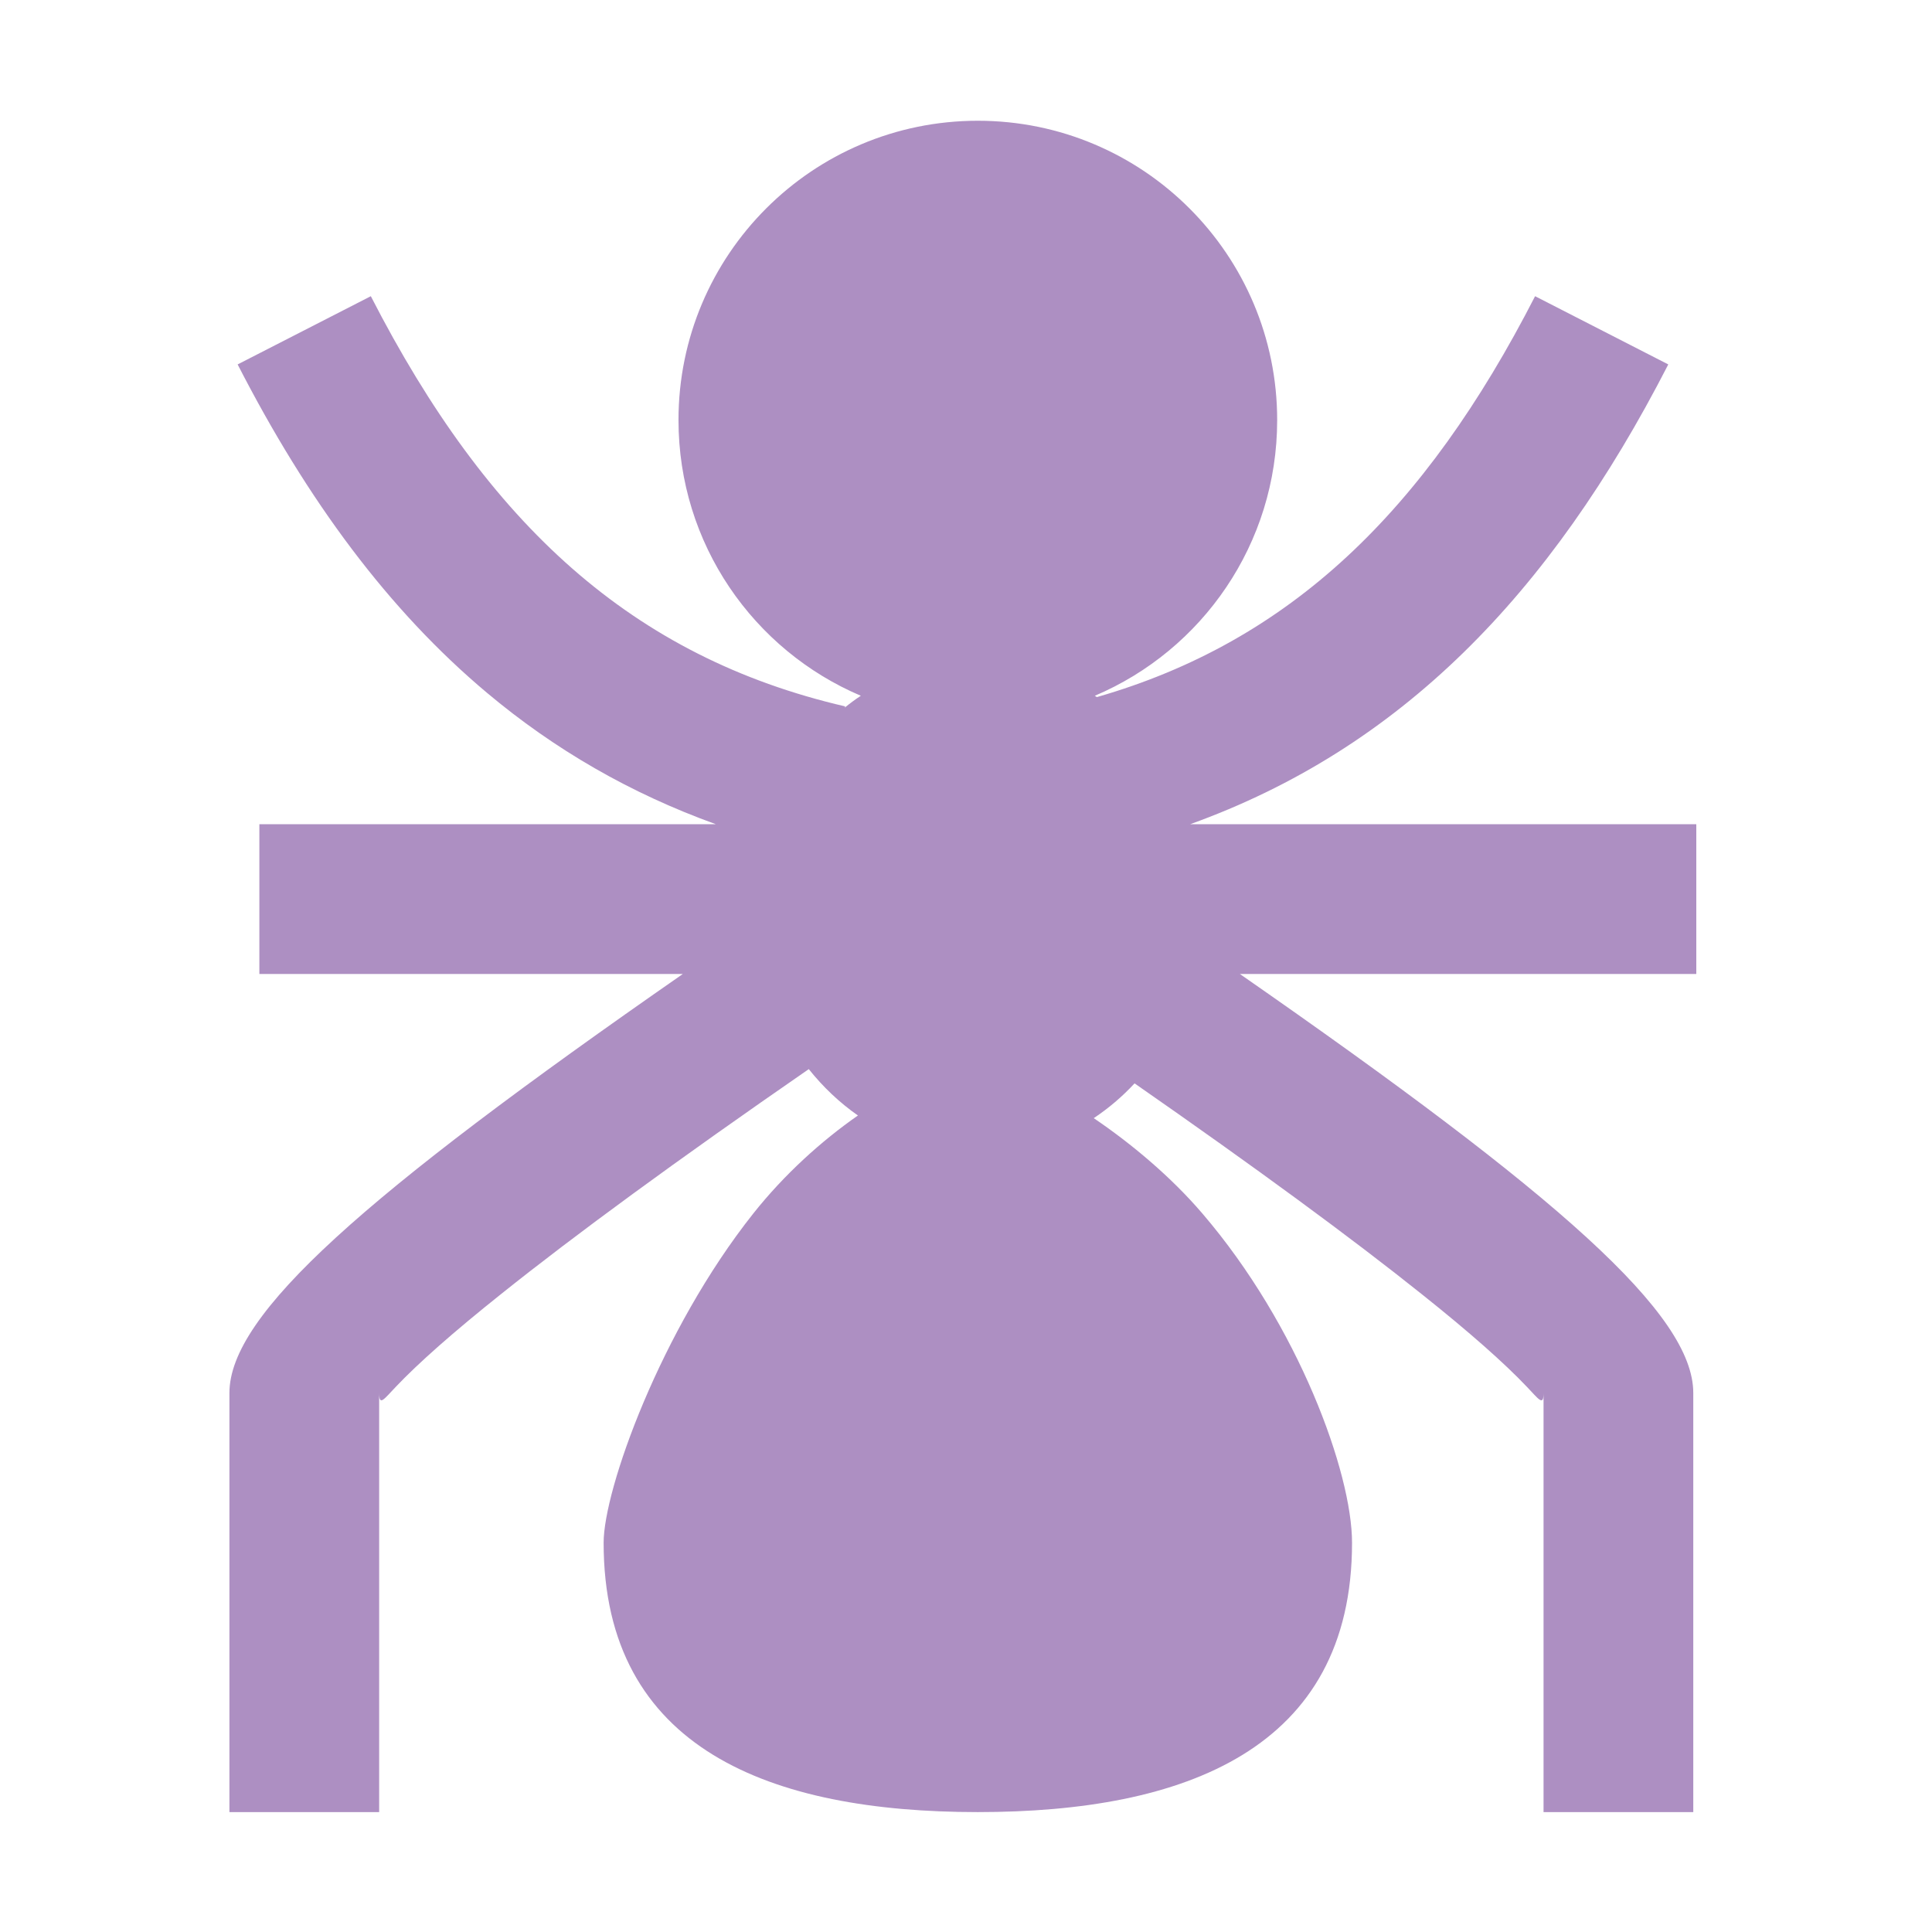 <svg xmlns="http://www.w3.org/2000/svg" width="16" height="16" viewBox="0 0 16 16">
  <path fill="#9973b3" fill-opacity=".8" fill-rule="evenodd" d="M9.268,7.066 C11.921,8.91 13.023,9.885 13.023,10.536 L13.023,14.007 L11.783,14.007 L11.783,10.536 C11.783,10.65 11.743,10.587 11.644,10.484 C11.46,10.29 11.17,10.033 10.776,9.719 C10.196,9.255 9.402,8.672 8.396,7.972 C8.294,8.082 8.181,8.178 8.058,8.26 C8.369,8.471 8.696,8.744 8.957,9.049 C9.756,9.98 10.197,11.199 10.197,11.776 C10.197,13.488 8.809,14.007 7.098,14.007 C5.386,14.007 3.999,13.488 3.999,11.776 C3.999,11.337 4.47,10.018 5.239,9.049 C5.497,8.724 5.805,8.447 6.105,8.238 C5.953,8.132 5.816,8.002 5.698,7.854 C4.61,8.606 3.759,9.229 3.147,9.719 C2.753,10.033 2.463,10.29 2.279,10.484 C2.18,10.587 2.14,10.65 2.14,10.536 L2.14,14.007 L0.9,14.007 L0.9,10.536 C0.9,9.885 2.002,8.91 4.655,7.066 L1.148,7.066 L1.148,5.826 L4.929,5.826 C4.219,5.57 3.592,5.207 3.031,4.736 C2.22,4.055 1.548,3.149 0.968,2.018 L2.071,1.453 C3.041,3.344 4.237,4.441 5.999,4.85 L5.996,4.86 C6.039,4.825 6.083,4.792 6.129,4.762 C5.241,4.385 4.619,3.505 4.619,2.479 C4.619,1.11 5.729,4.4408921e-15 7.098,4.4408921e-15 C8.467,4.4408921e-15 9.577,1.11 9.577,2.479 C9.577,3.505 8.955,4.385 8.067,4.762 C8.072,4.766 8.078,4.769 8.084,4.773 C9.684,4.313 10.799,3.236 11.713,1.453 L12.816,2.018 C11.835,3.931 10.592,5.201 8.856,5.826 L13.048,5.826 L13.048,7.066 L9.268,7.066 Z" transform="translate(1 1)"/>
</svg>
